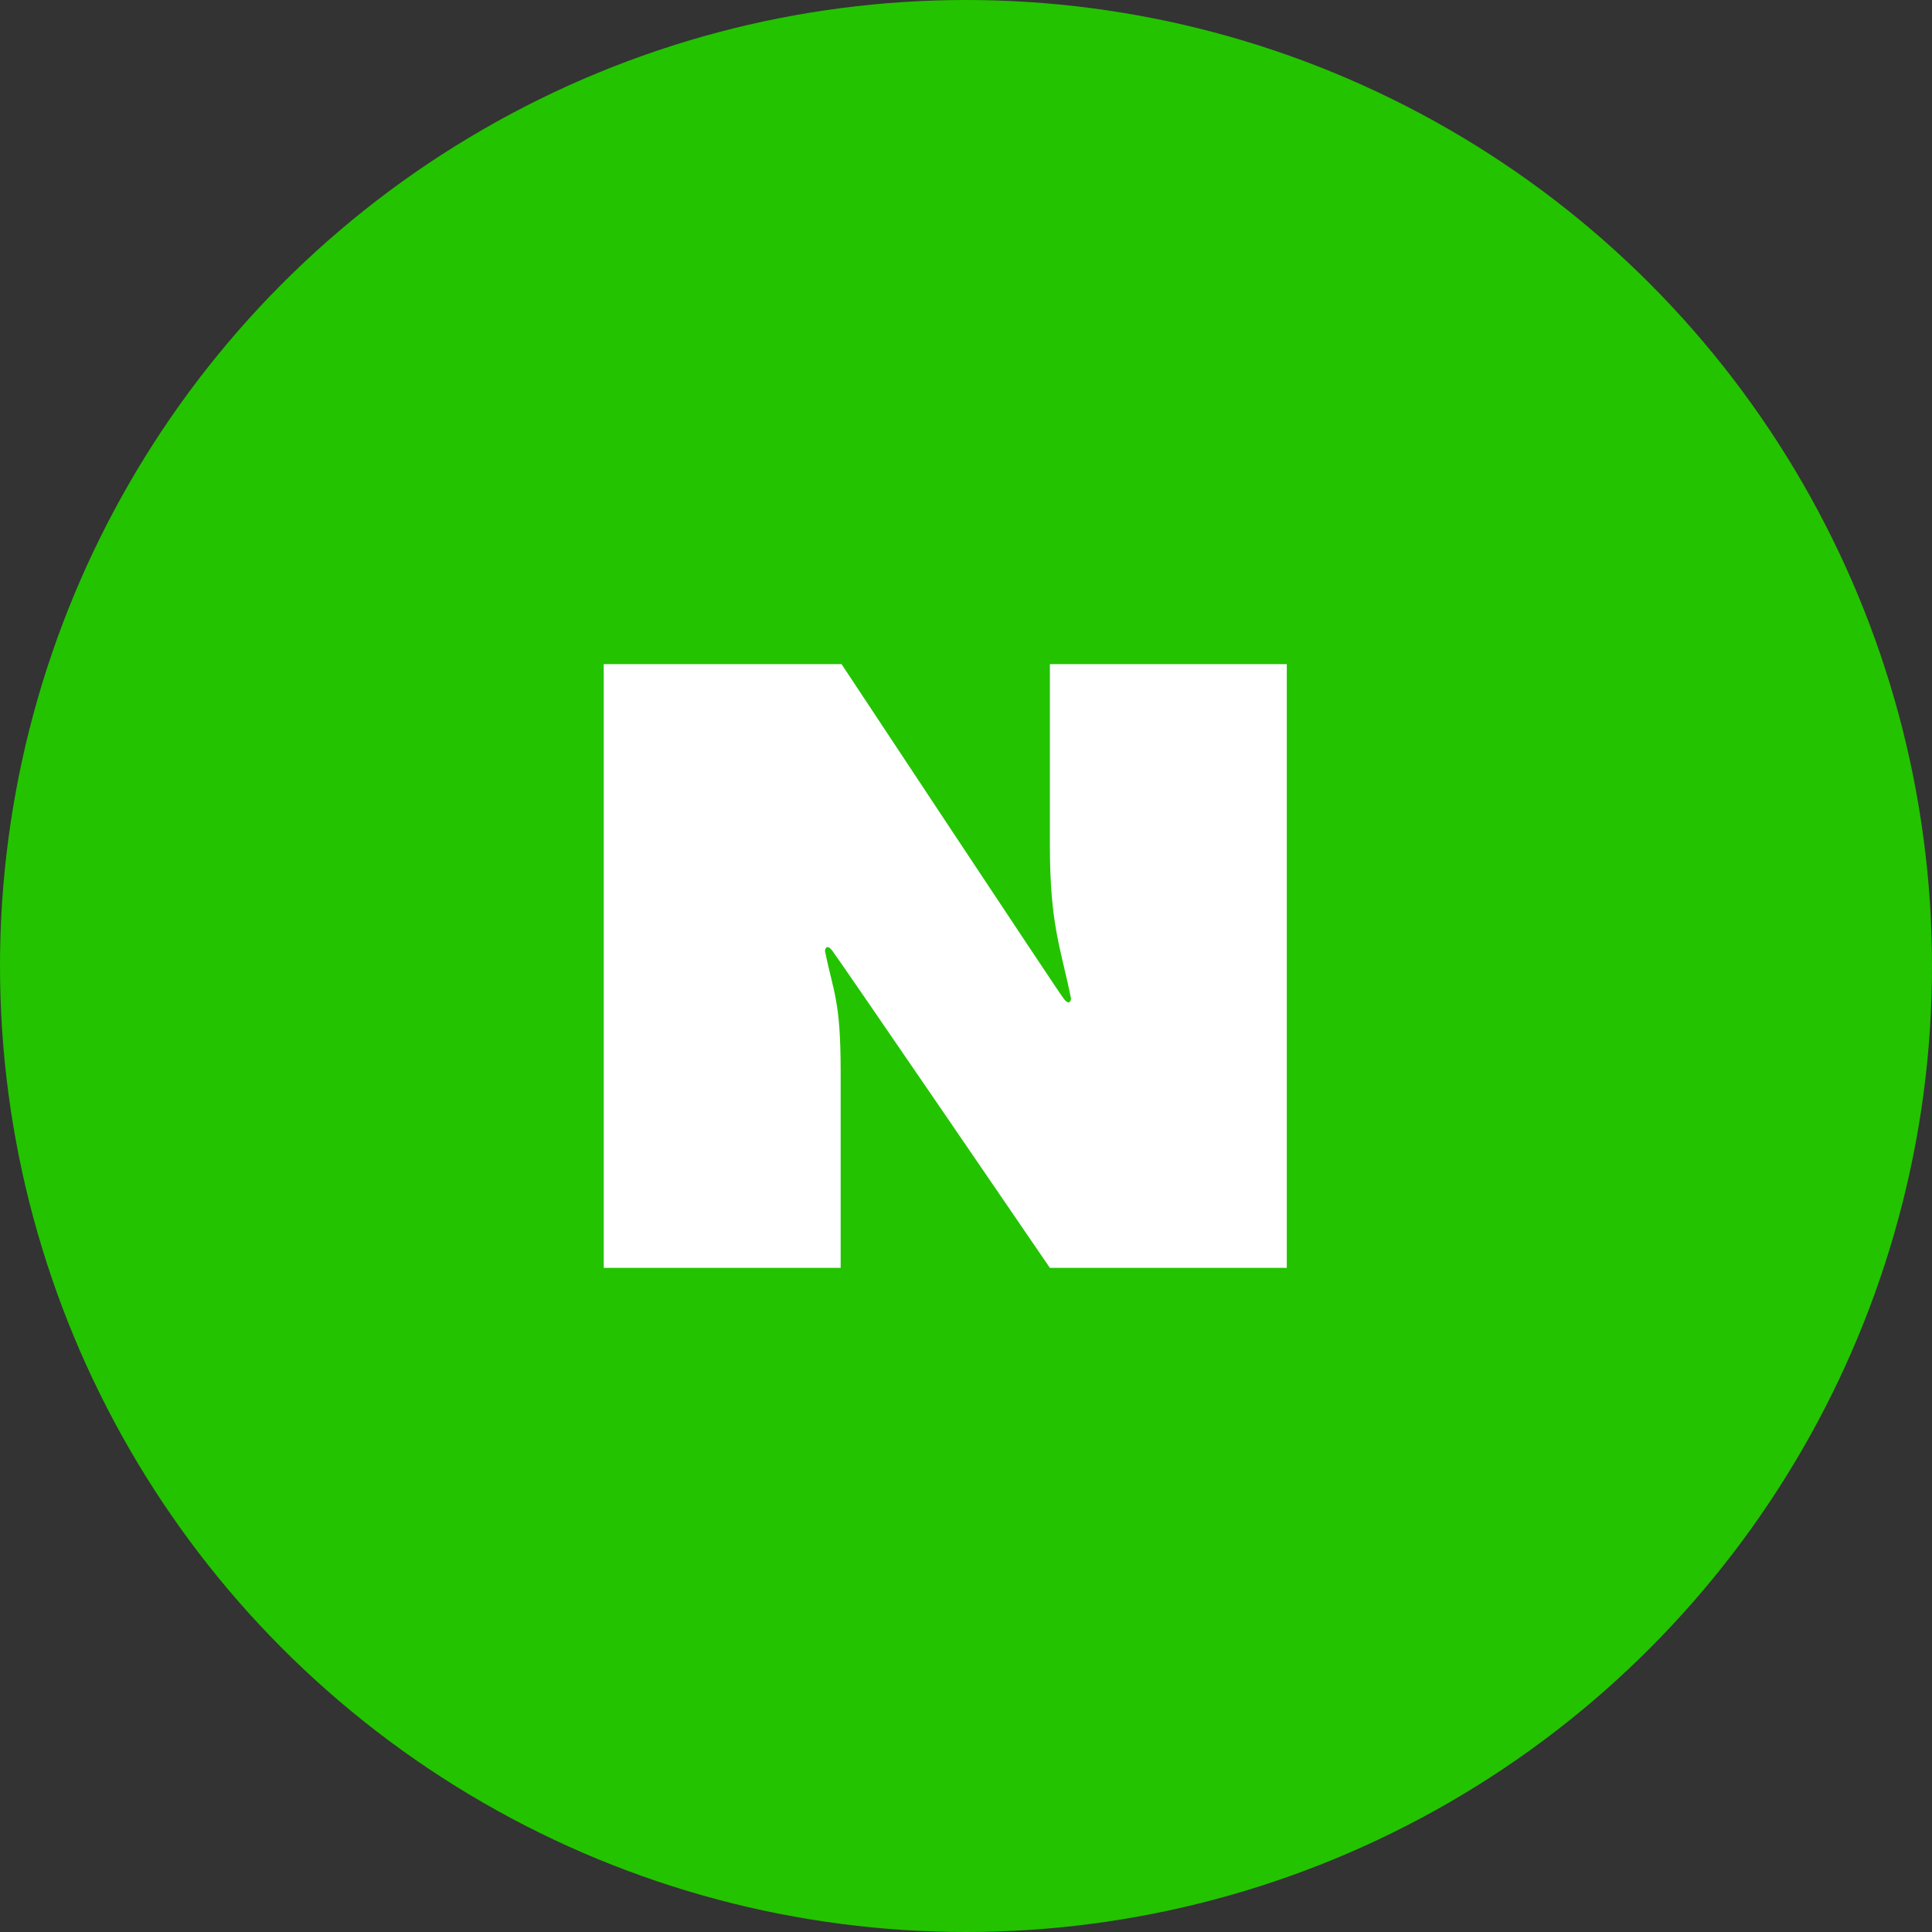<svg width="24" height="24" viewBox="0 0 24 24" fill="none" xmlns="http://www.w3.org/2000/svg">
<rect x="0" y="0" width="24" height="24" fill="#333333" stroke="none"/>
<g id="Group 84">
<circle id="Ellipse 16" cx="12" cy="12" r="12" fill="#23C300"/>
<path id="XMLID 3" d="M7.5 8.25H10.454C10.454 8.25 13.134 12.303 13.214 12.406C13.294 12.509 13.305 12.406 13.305 12.406C13.179 11.777 13.042 11.502 13.042 10.494V8.25H15.985V15.75H13.042C13.042 15.75 10.42 11.914 10.34 11.811C10.259 11.708 10.248 11.811 10.248 11.811C10.351 12.326 10.443 12.418 10.443 13.311V15.75H7.5V8.25Z" fill="white"/>
</g>
</svg>
